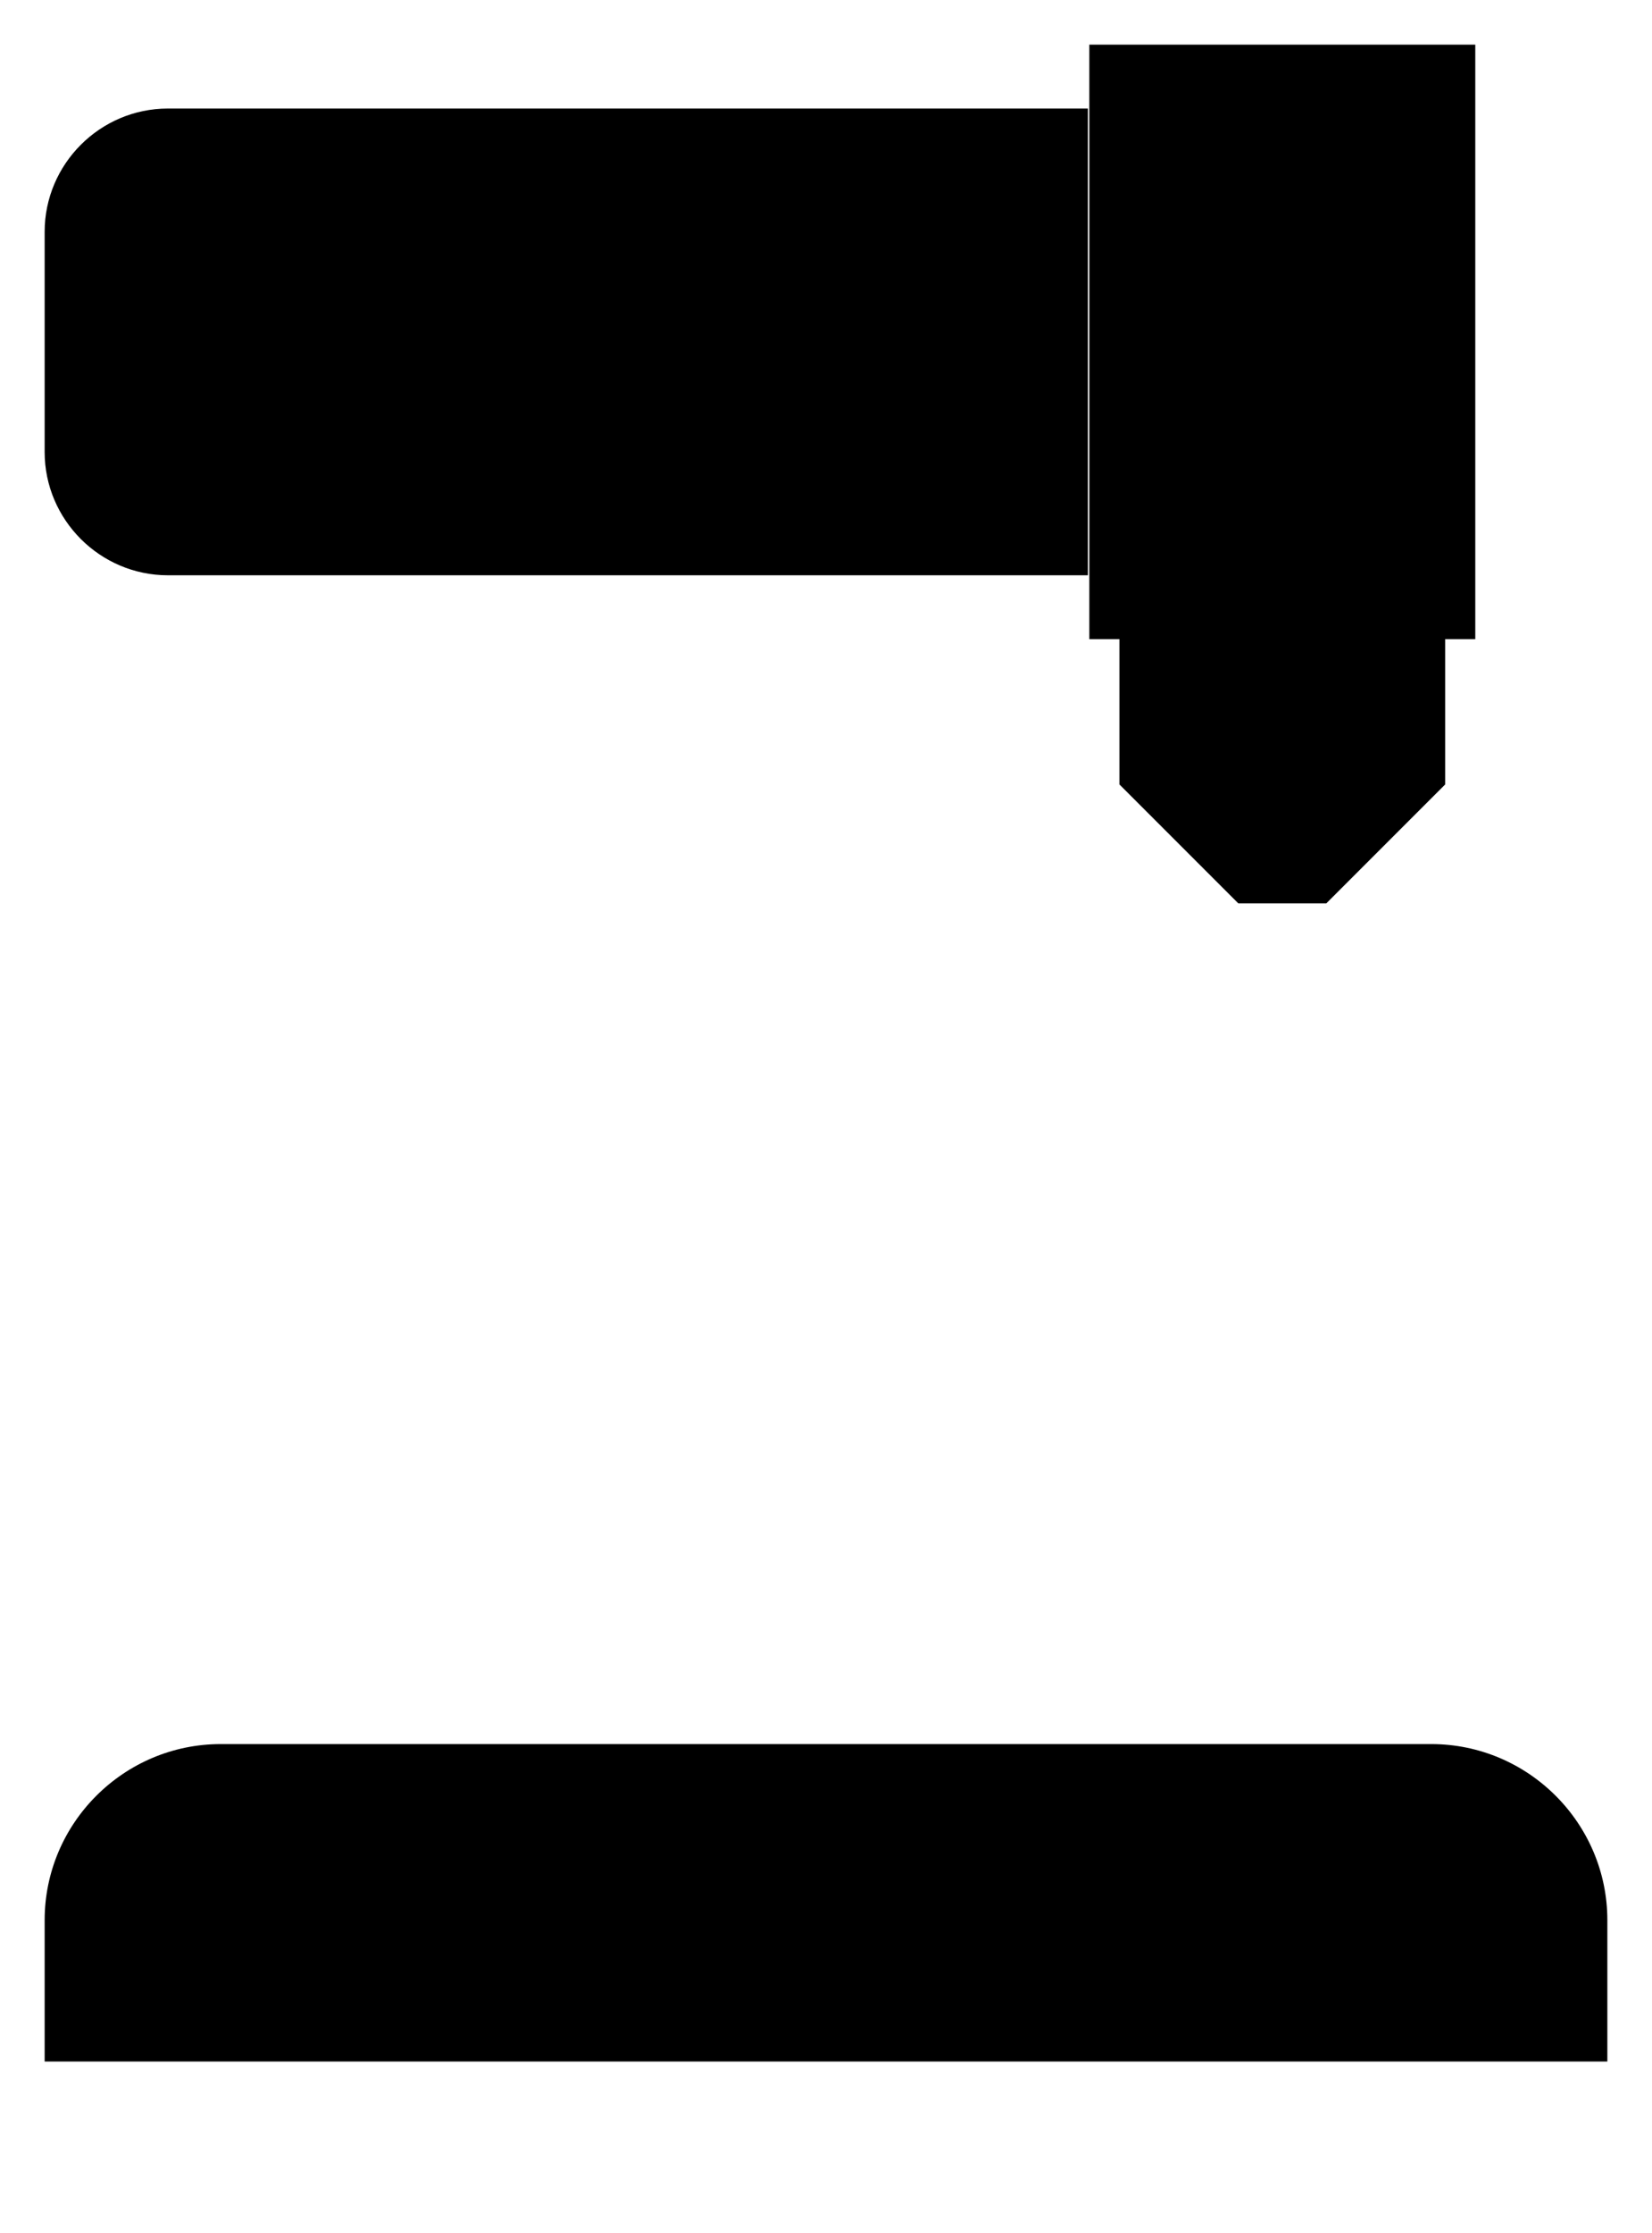 <svg width="37" height="50" viewBox="0 0 37 50" xmlns="http://www.w3.org/2000/svg">
<path d="M10.745 38.76V13.422M4.829 13.422V38.76M6.028 30.873L33.042 30.873M3.565 46.352V48.521M33.435 46.352V48.521M24.366 2.43H3.761C2.242 2.43 1 3.672 1 5.19V10.12C1 11.638 2.242 12.88 3.761 12.88H24.366M6.916 7.68V7.63M12.831 7.68V7.63M28.736 20.62V24.76M4.944 39.048H32.056C34.228 39.048 36 40.82 36 42.991V46.155H1V42.991C1 40.819 2.772 39.048 4.944 39.048ZM25.072 14.31H32.368V17.563L29.706 20.225H27.734L25.072 17.563V14.31ZM24.398 1H33.042V14.31H24.398V1Z"  stroke-width="2" stroke-miterlimit="22.926" stroke-linecap="round" stroke-linejoin="round"/>
</svg>
